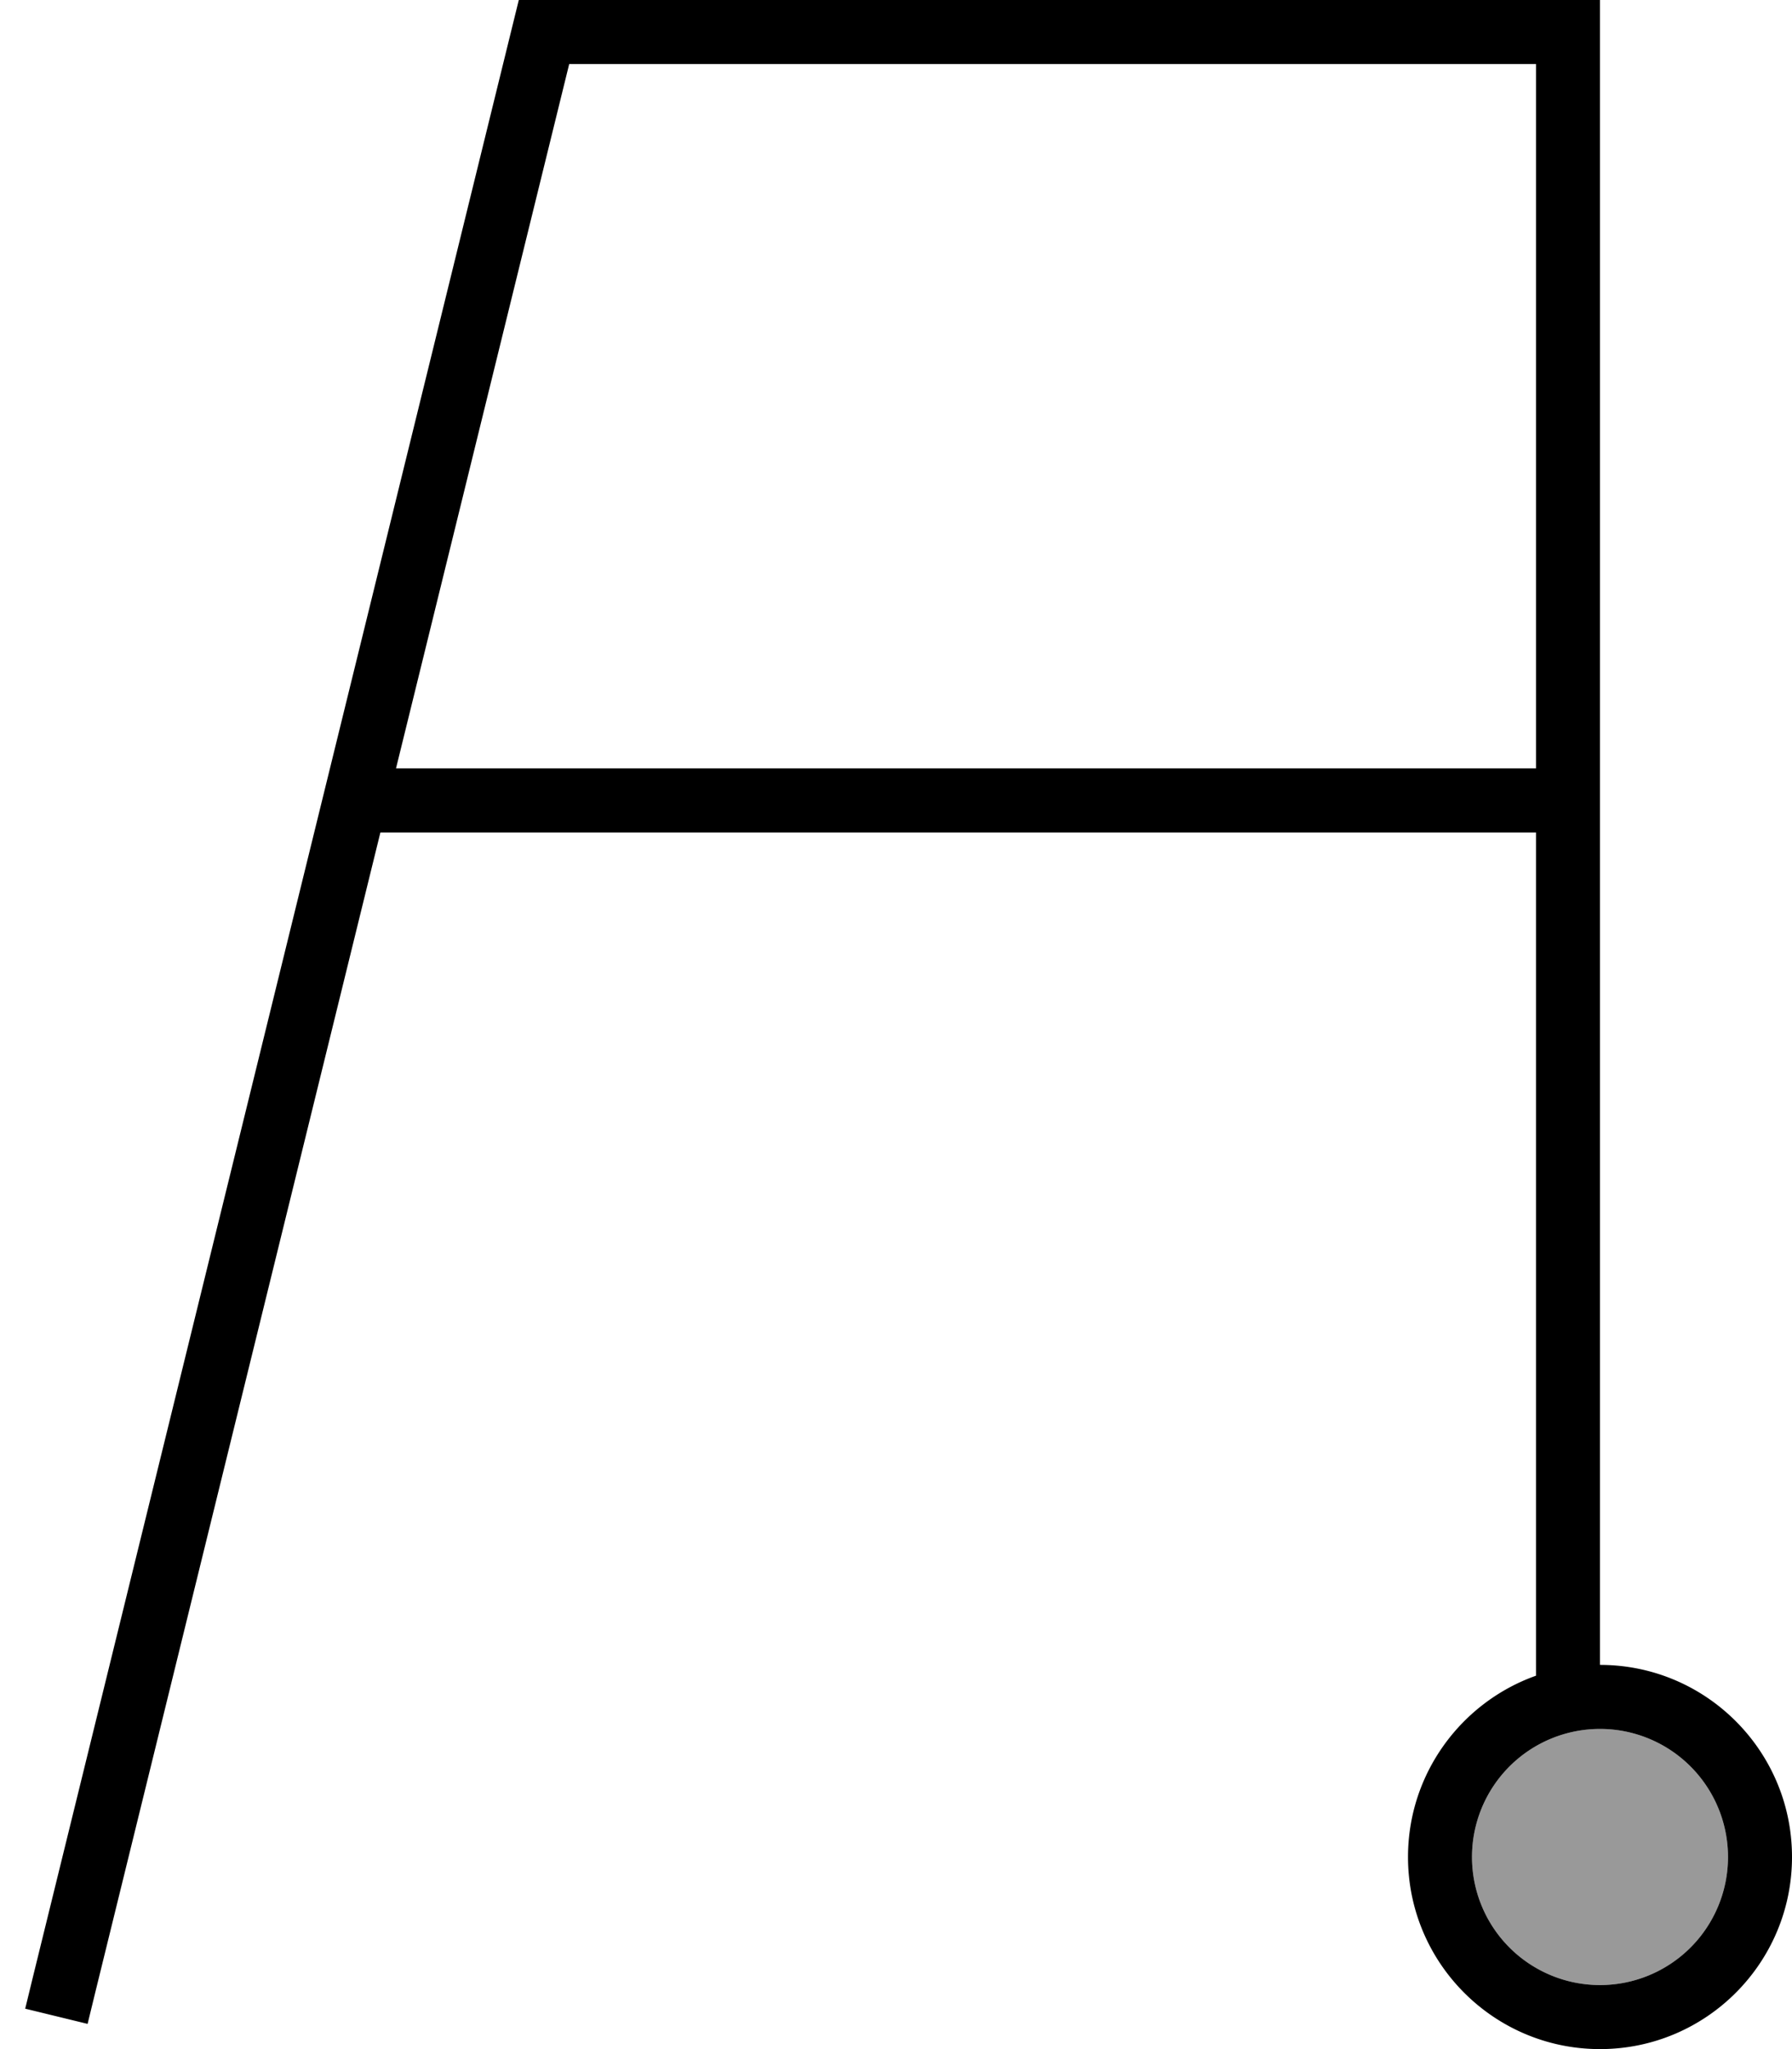 <svg fill="currentColor" xmlns="http://www.w3.org/2000/svg" viewBox="0 0 448 512"><!--! Font Awesome Pro 6.7.2 by @fontawesome - https://fontawesome.com License - https://fontawesome.com/license (Commercial License) Copyright 2024 Fonticons, Inc. --><defs><style>.fa-secondary{opacity:.4}</style></defs><path class="fa-secondary" d="M368 464a32 32 0 1 0 64 0 32 32 0 1 0 -64 0z"/><path class="fa-primary" d="M129.7 0L136 0 392 0l8 0 0 8 0 408c26.5 0 48 21.5 48 48s-21.5 48-48 48s-48-21.5-48-48c0-20.9 13.4-38.7 32-45.3L384 208 95.1 208 23.8 497.9l-1.9 7.8L6.3 501.9l1.9-7.8 120-488L129.7 0zM99 192l285 0 0-176L142.3 16 99 192zM400 496a32 32 0 1 0 0-64 32 32 0 1 0 0 64z"/></svg>